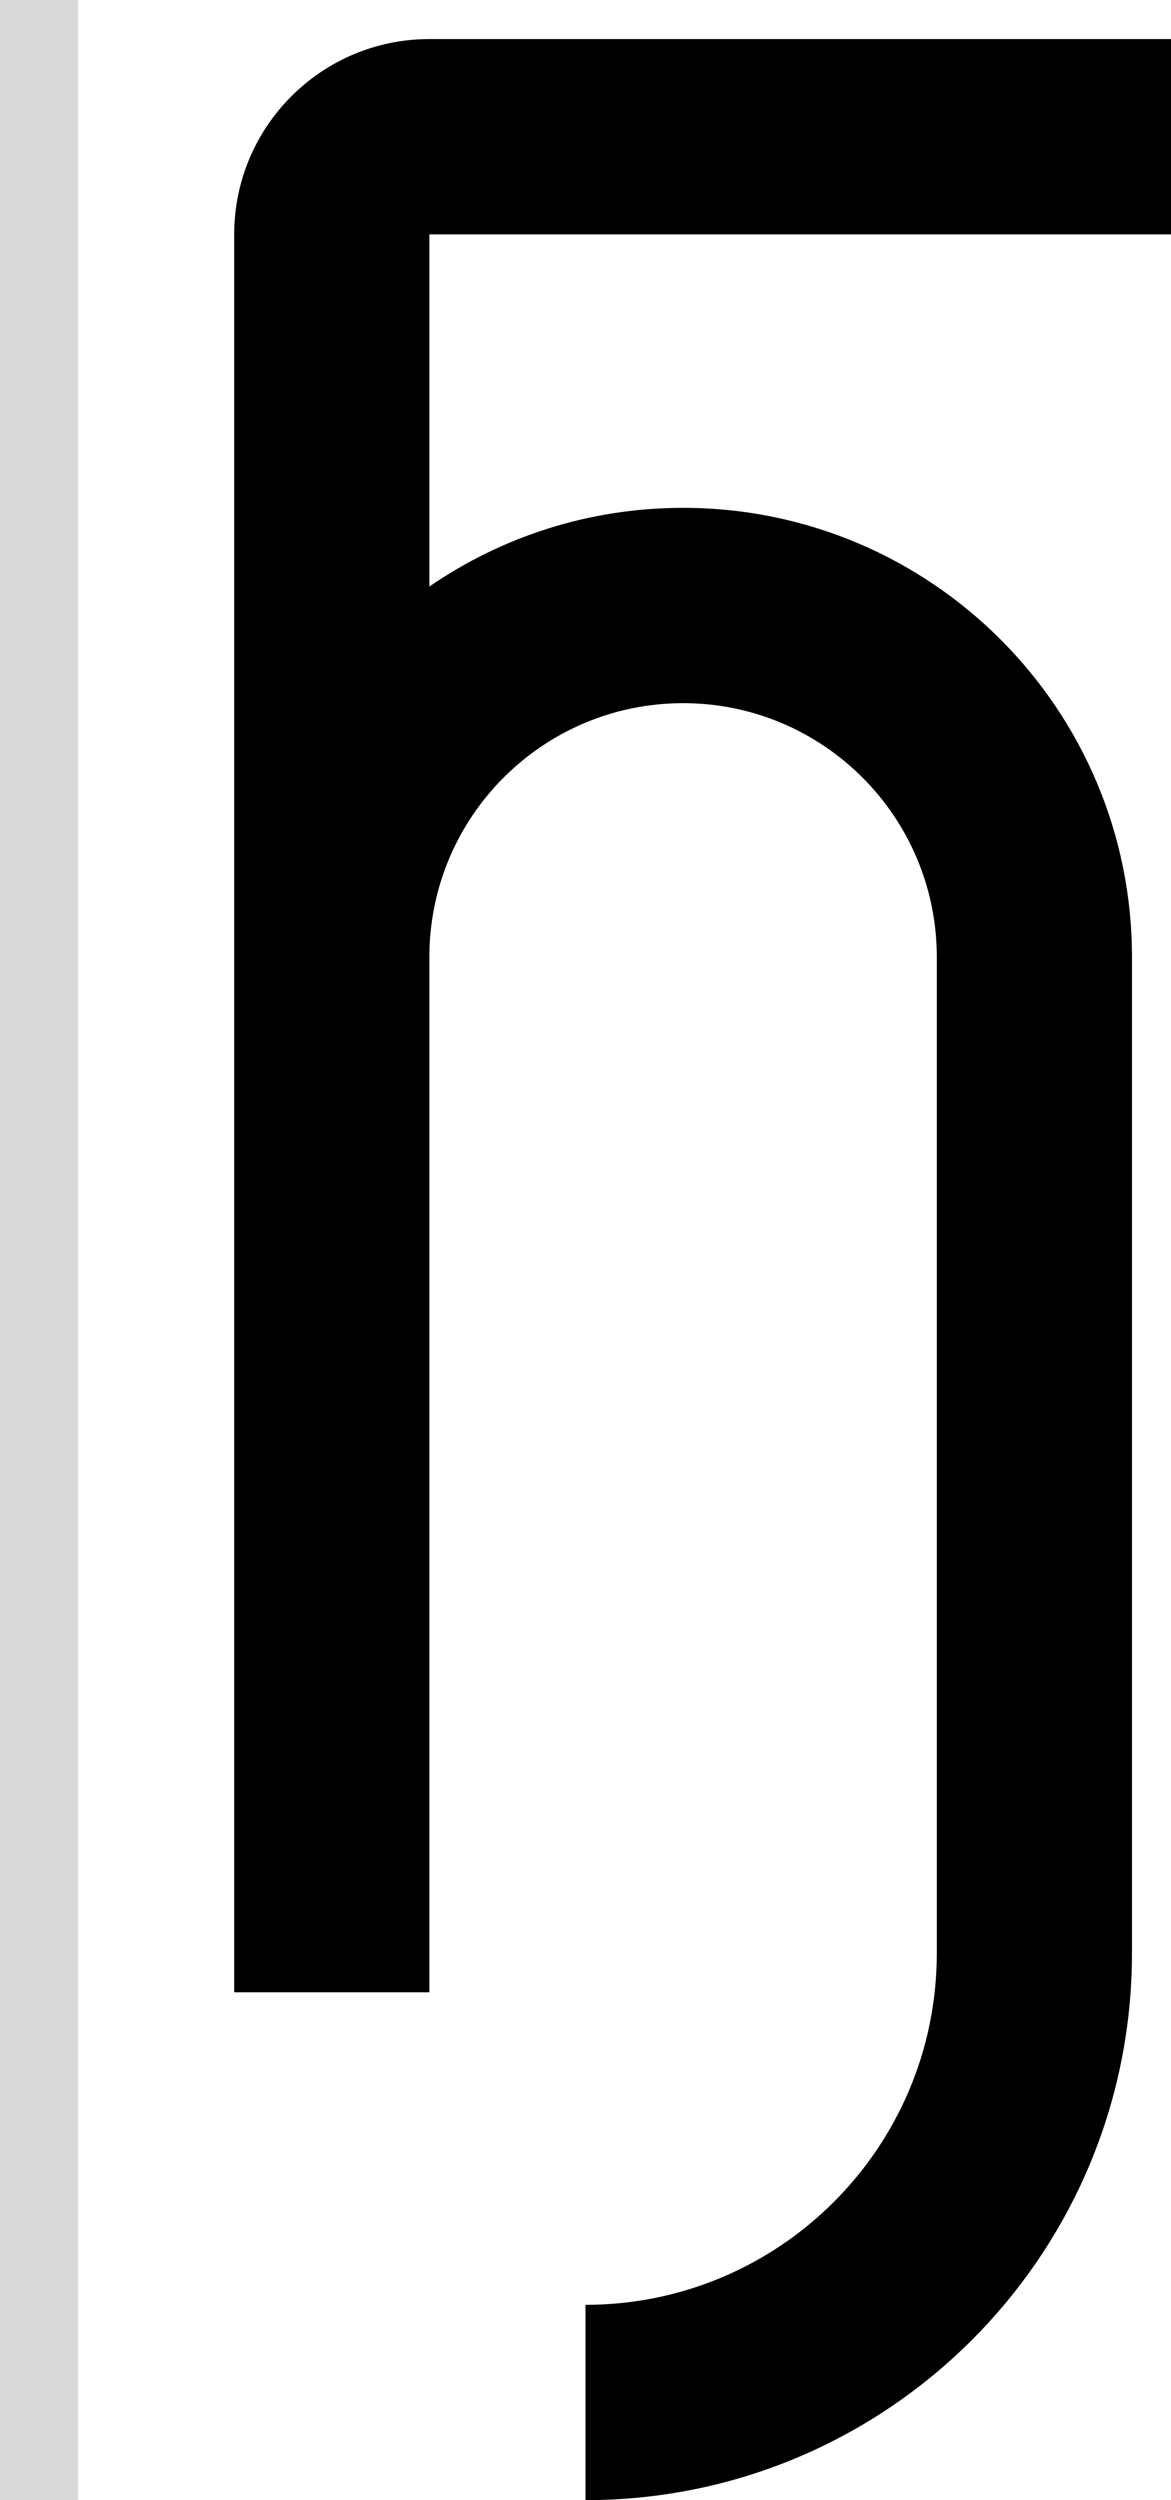 <svg width="30" height="64" viewBox="0 0 30 64" fill="none" xmlns="http://www.w3.org/2000/svg">
<path d="M29 50C29 57.732 22.732 64 15 64V59C19.971 59 24 54.971 24 50V24.5C24 20.91 21.09 18 17.5 18C13.91 18 11 20.91 11 24.5V51H6V6C6 3.239 8.239 1 11 1H30V6H11V15.014C12.849 13.744 15.087 13 17.5 13C23.851 13 29 18.149 29 24.5V50Z" fill="black"/>
<rect width="2" height="64" fill="#D9D9D9"/>
</svg>
